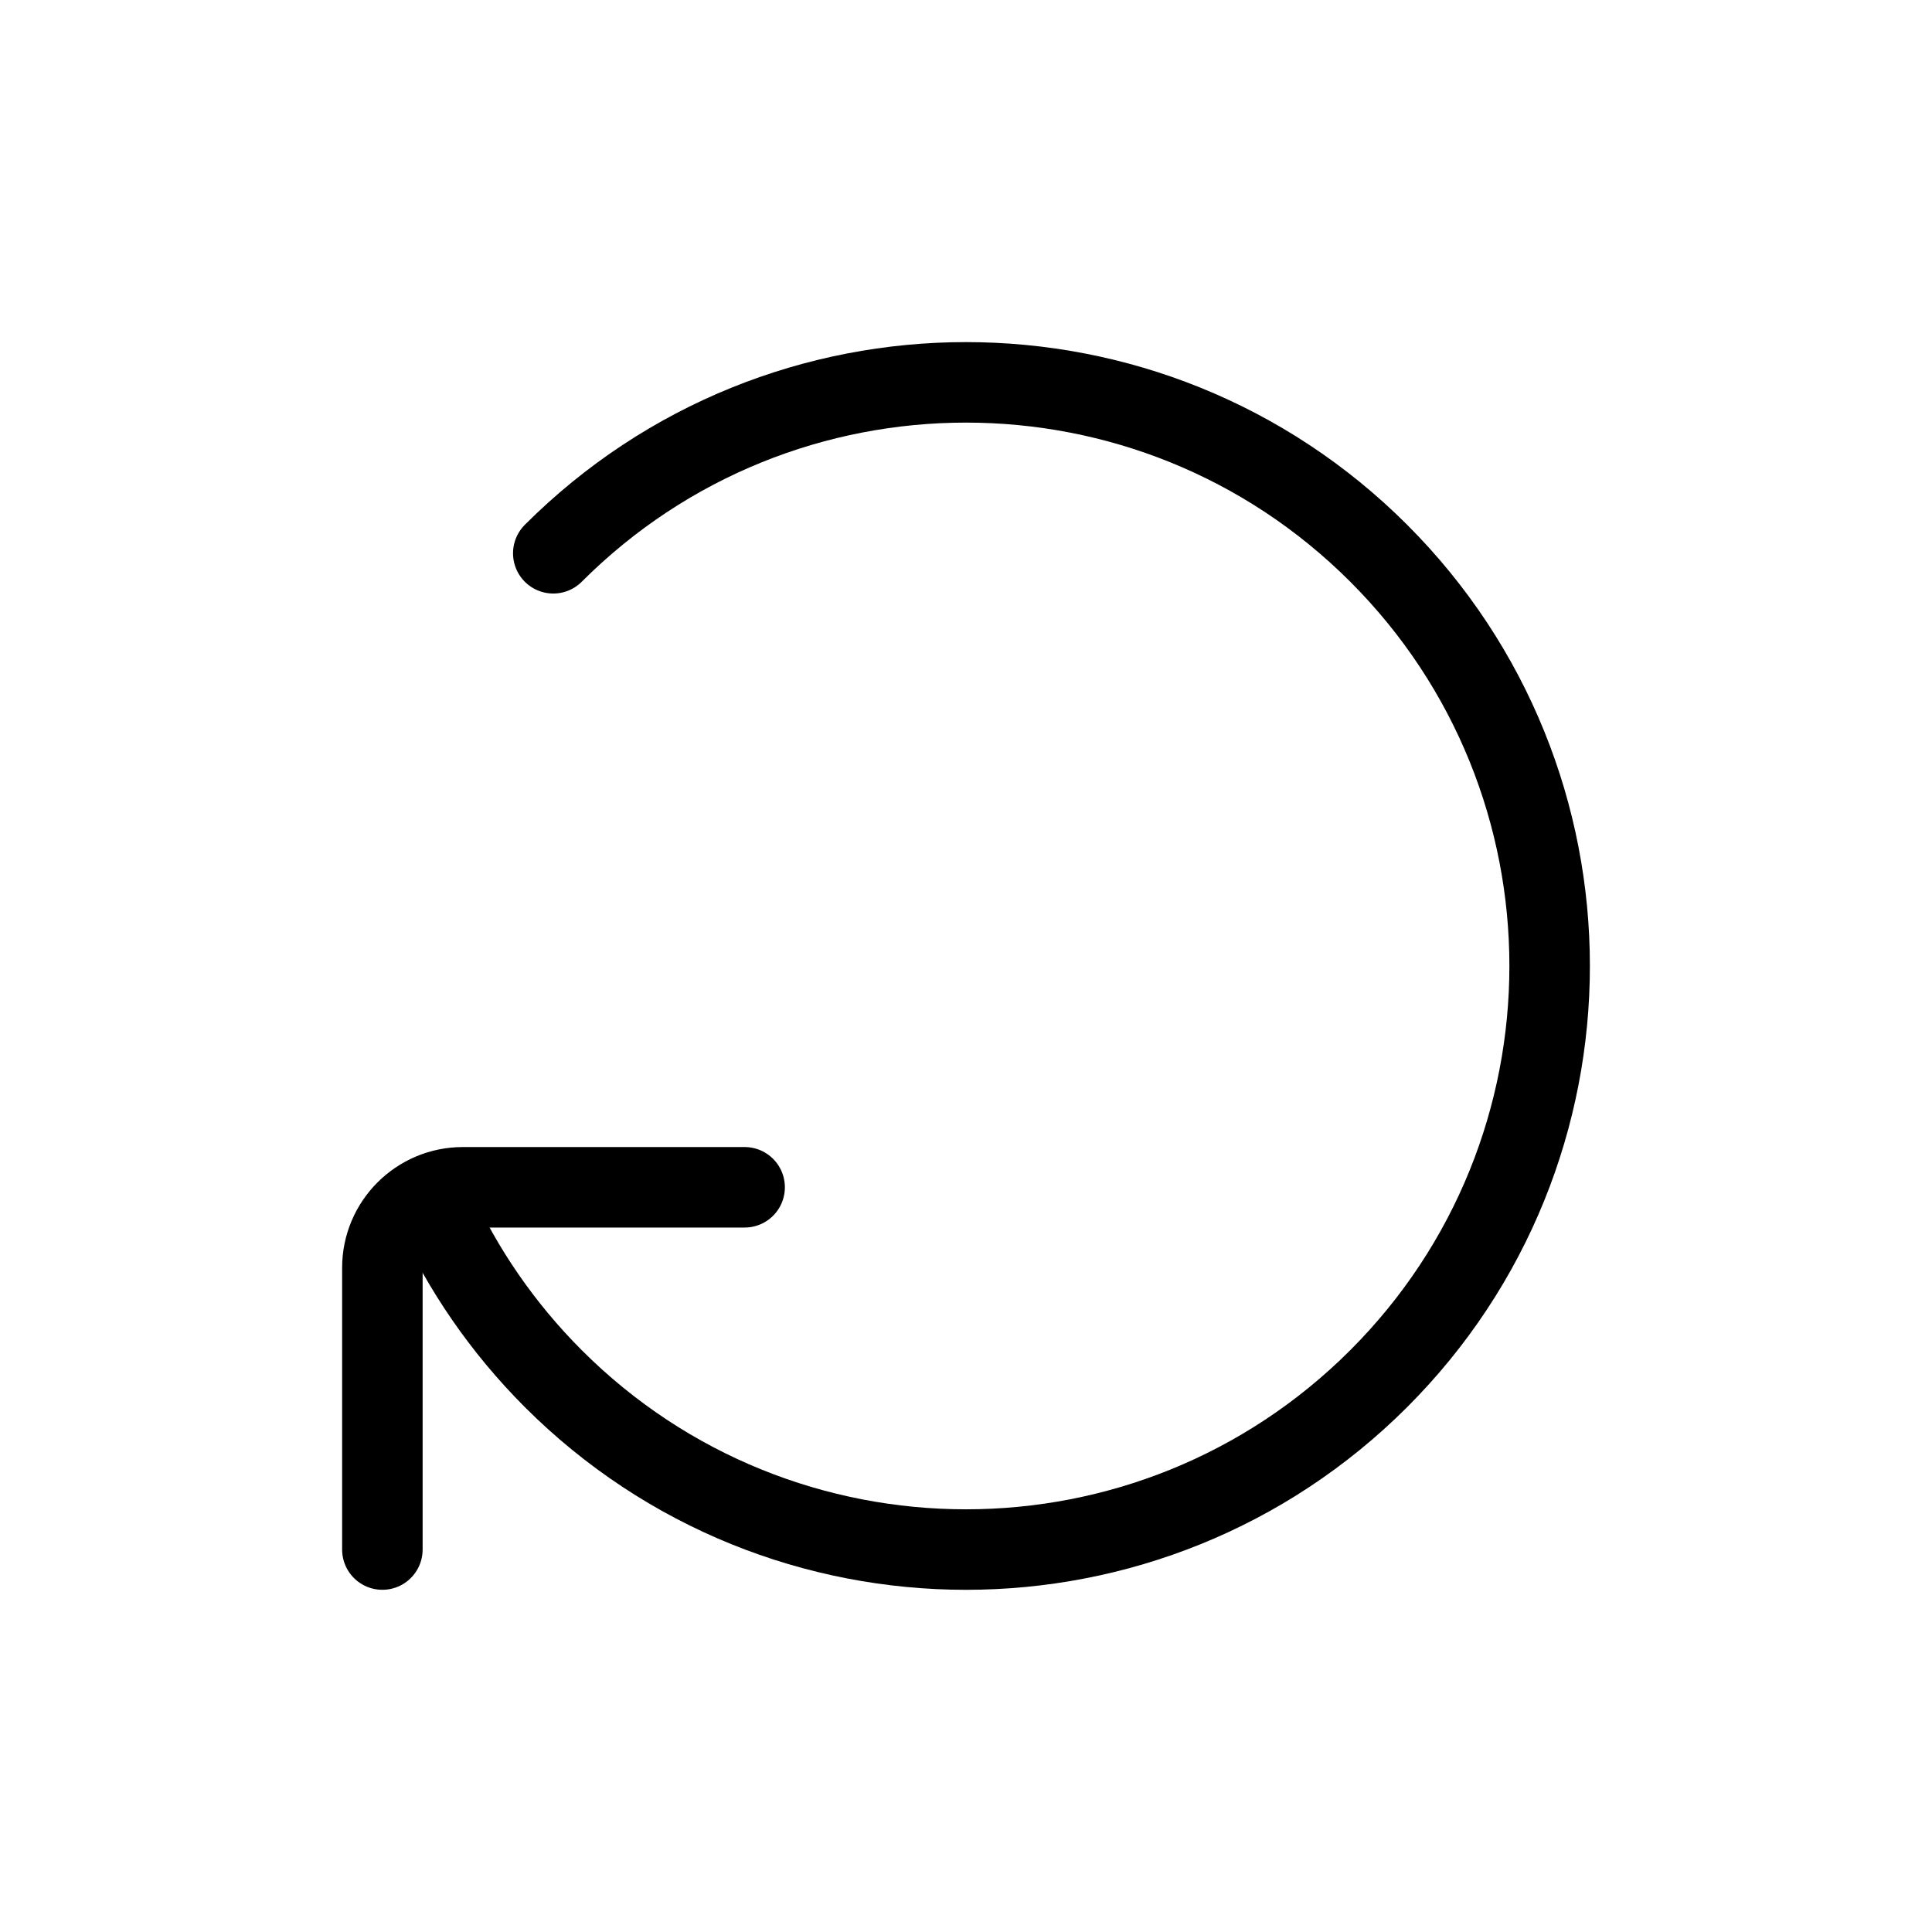 <svg width="24" height="24" viewBox="0 0 24 24" fill="none" xmlns="http://www.w3.org/2000/svg">
<path d="M6.873 6.873C9.705 4.042 14.295 4.042 17.127 6.873C19.958 9.704 19.958 14.295 17.127 17.126C14.295 19.957 9.705 19.957 6.873 17.126C6.24 16.492 5.748 15.77 5.398 15" stroke="currentColor" stroke-linecap="round" stroke-linejoin="round"/>
<path d="M4.75 19.249V15.749C4.75 15.197 5.198 14.749 5.75 14.749H9.25" stroke="currentColor" stroke-linecap="round" stroke-linejoin="round"/>
</svg>
